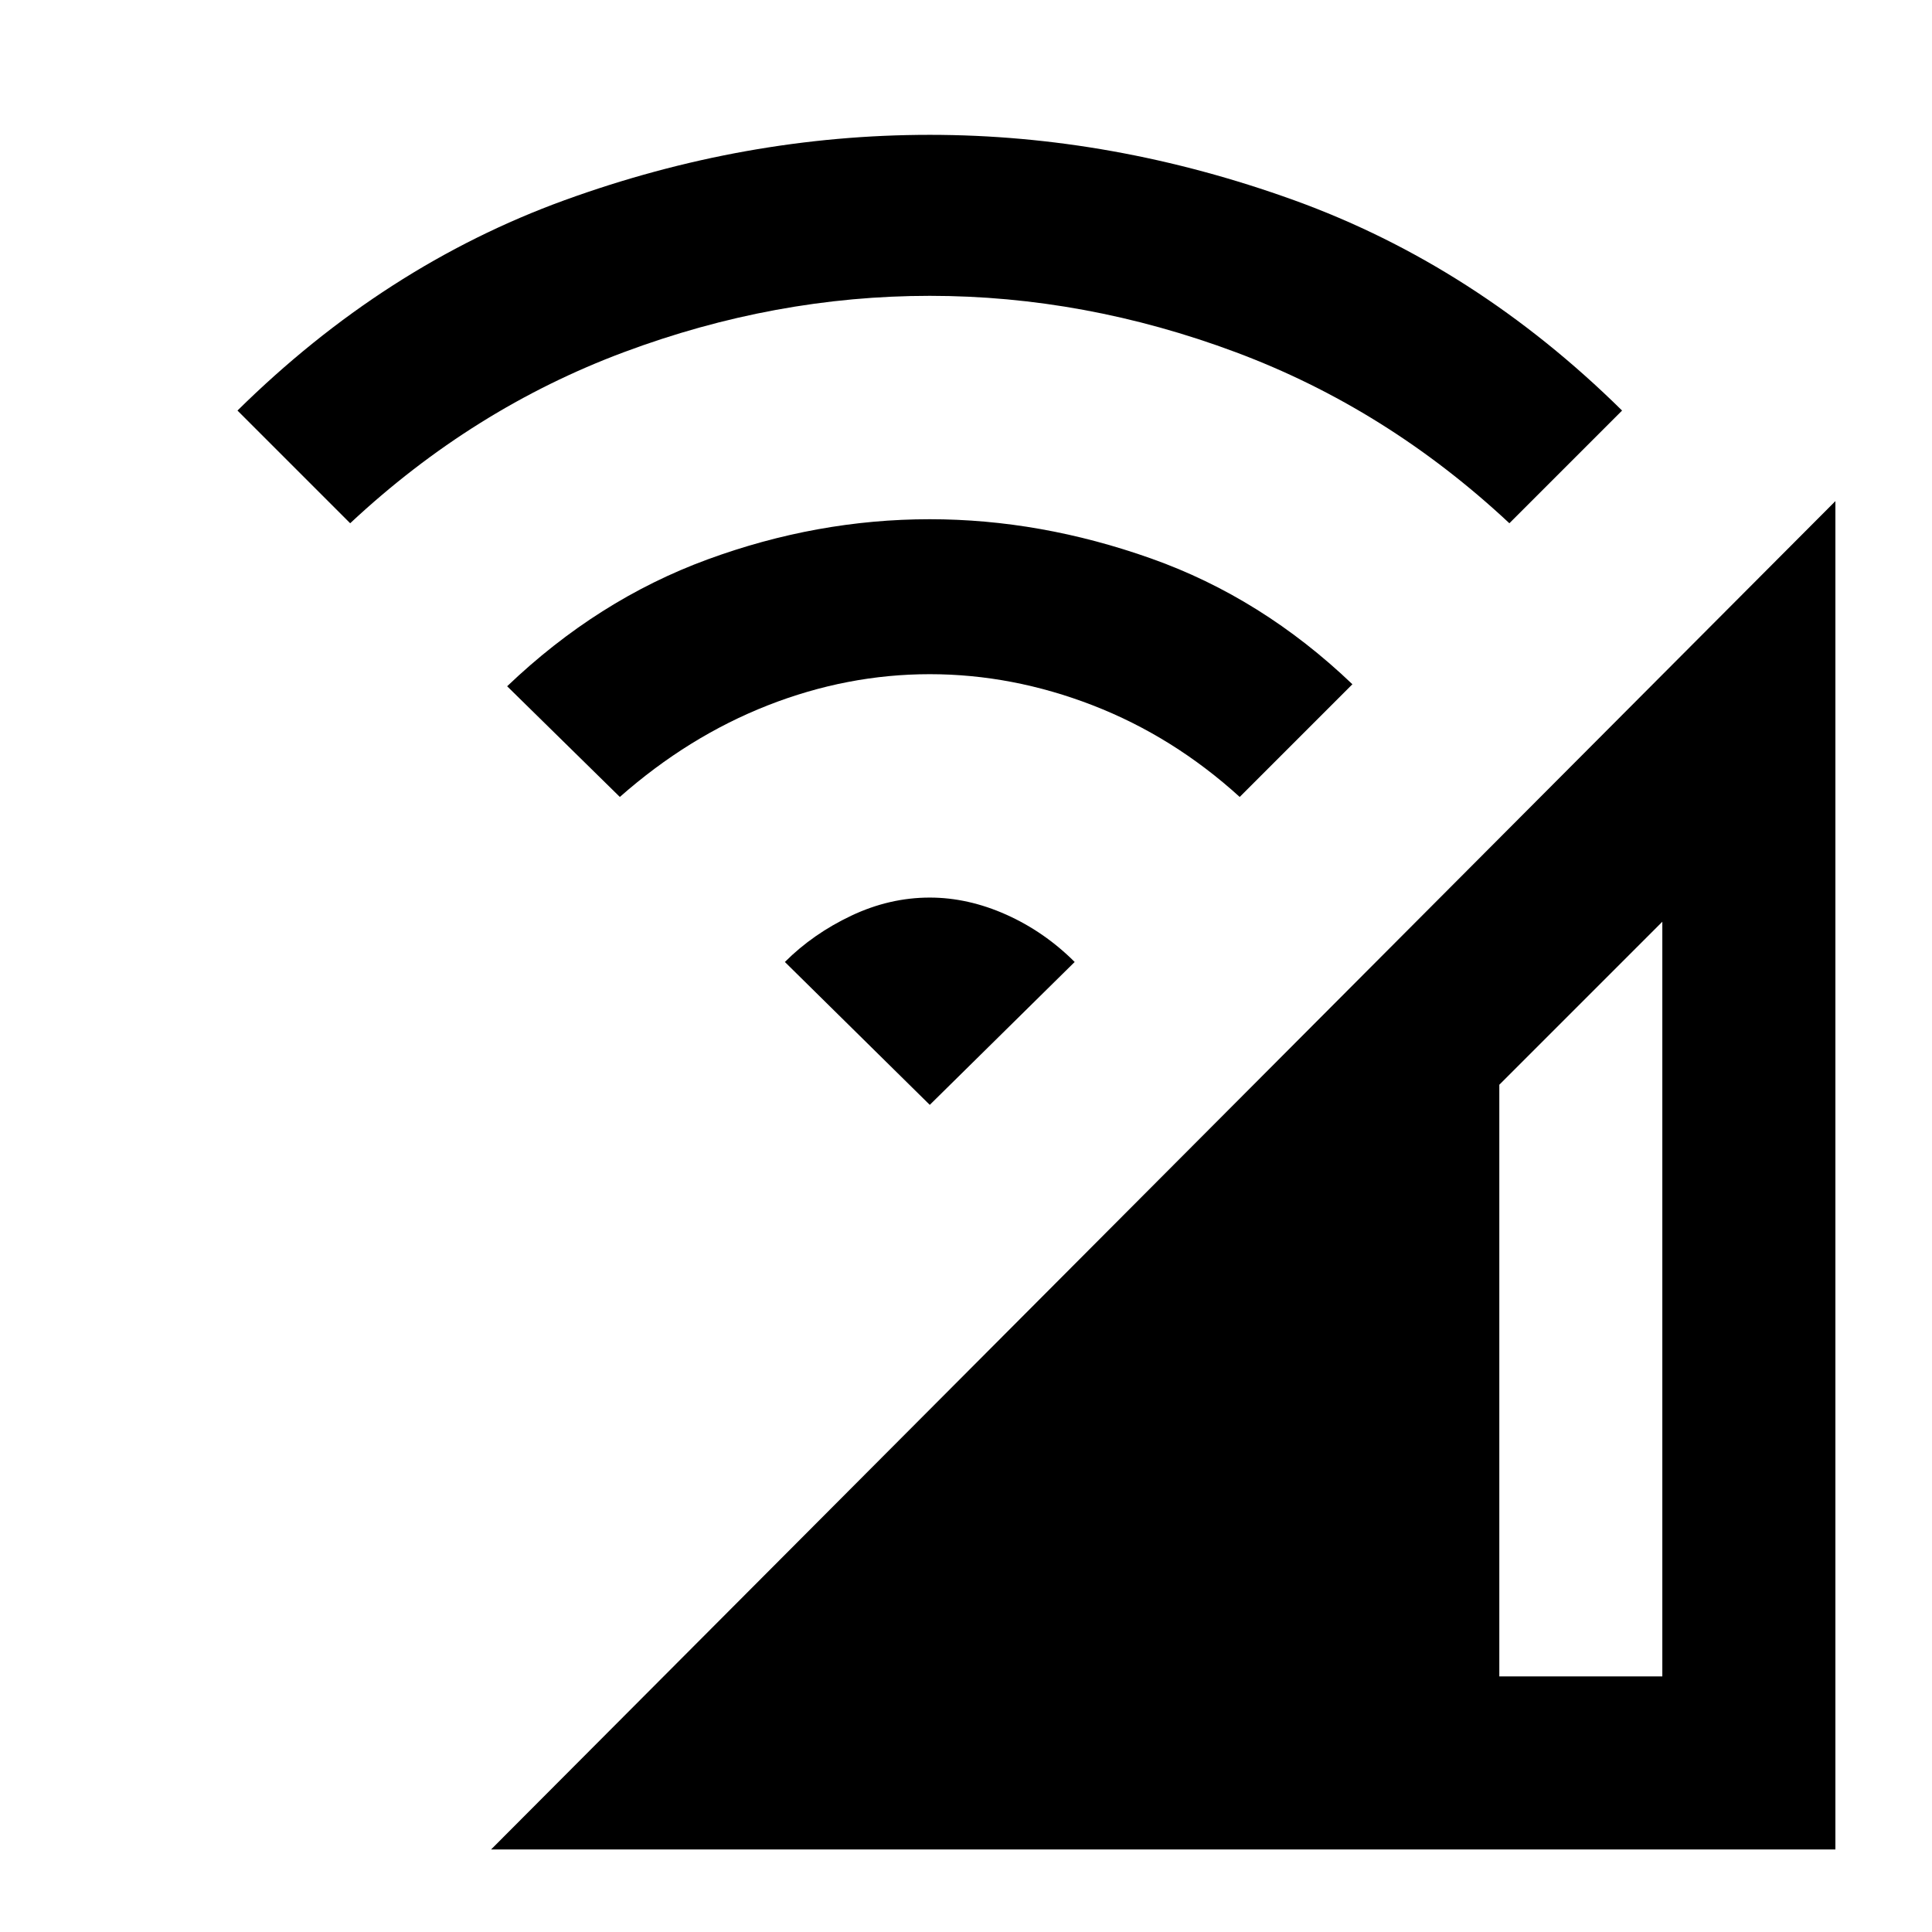 <svg xmlns="http://www.w3.org/2000/svg" height="24" width="24"><path d="m6.1 22.975 16.7-16.75v16.75Zm12.525-2.15h2.025V11.45l-2.025 2.025ZM7.7 9.9 6.3 8.525Q7.425 7.45 8.788 6.95q1.362-.5 2.762-.5 1.375 0 2.75.488 1.375.487 2.5 1.562l-1.4 1.4q-.825-.75-1.825-1.138-1-.387-2.025-.387t-2.012.387Q8.55 9.15 7.7 9.9ZM4.35 6.5l-1.4-1.4q1.825-1.8 4.063-2.613 2.237-.812 4.537-.812 2.275 0 4.525.812 2.25.813 4.075 2.613l-1.4 1.4q-1.525-1.425-3.4-2.125t-3.8-.7q-1.925 0-3.8.7-1.875.7-3.4 2.125Zm7.2 7.225-1.8-1.775q.35-.35.825-.575.475-.225.975-.225.475 0 .95.212.475.213.85.588Z"/></svg>